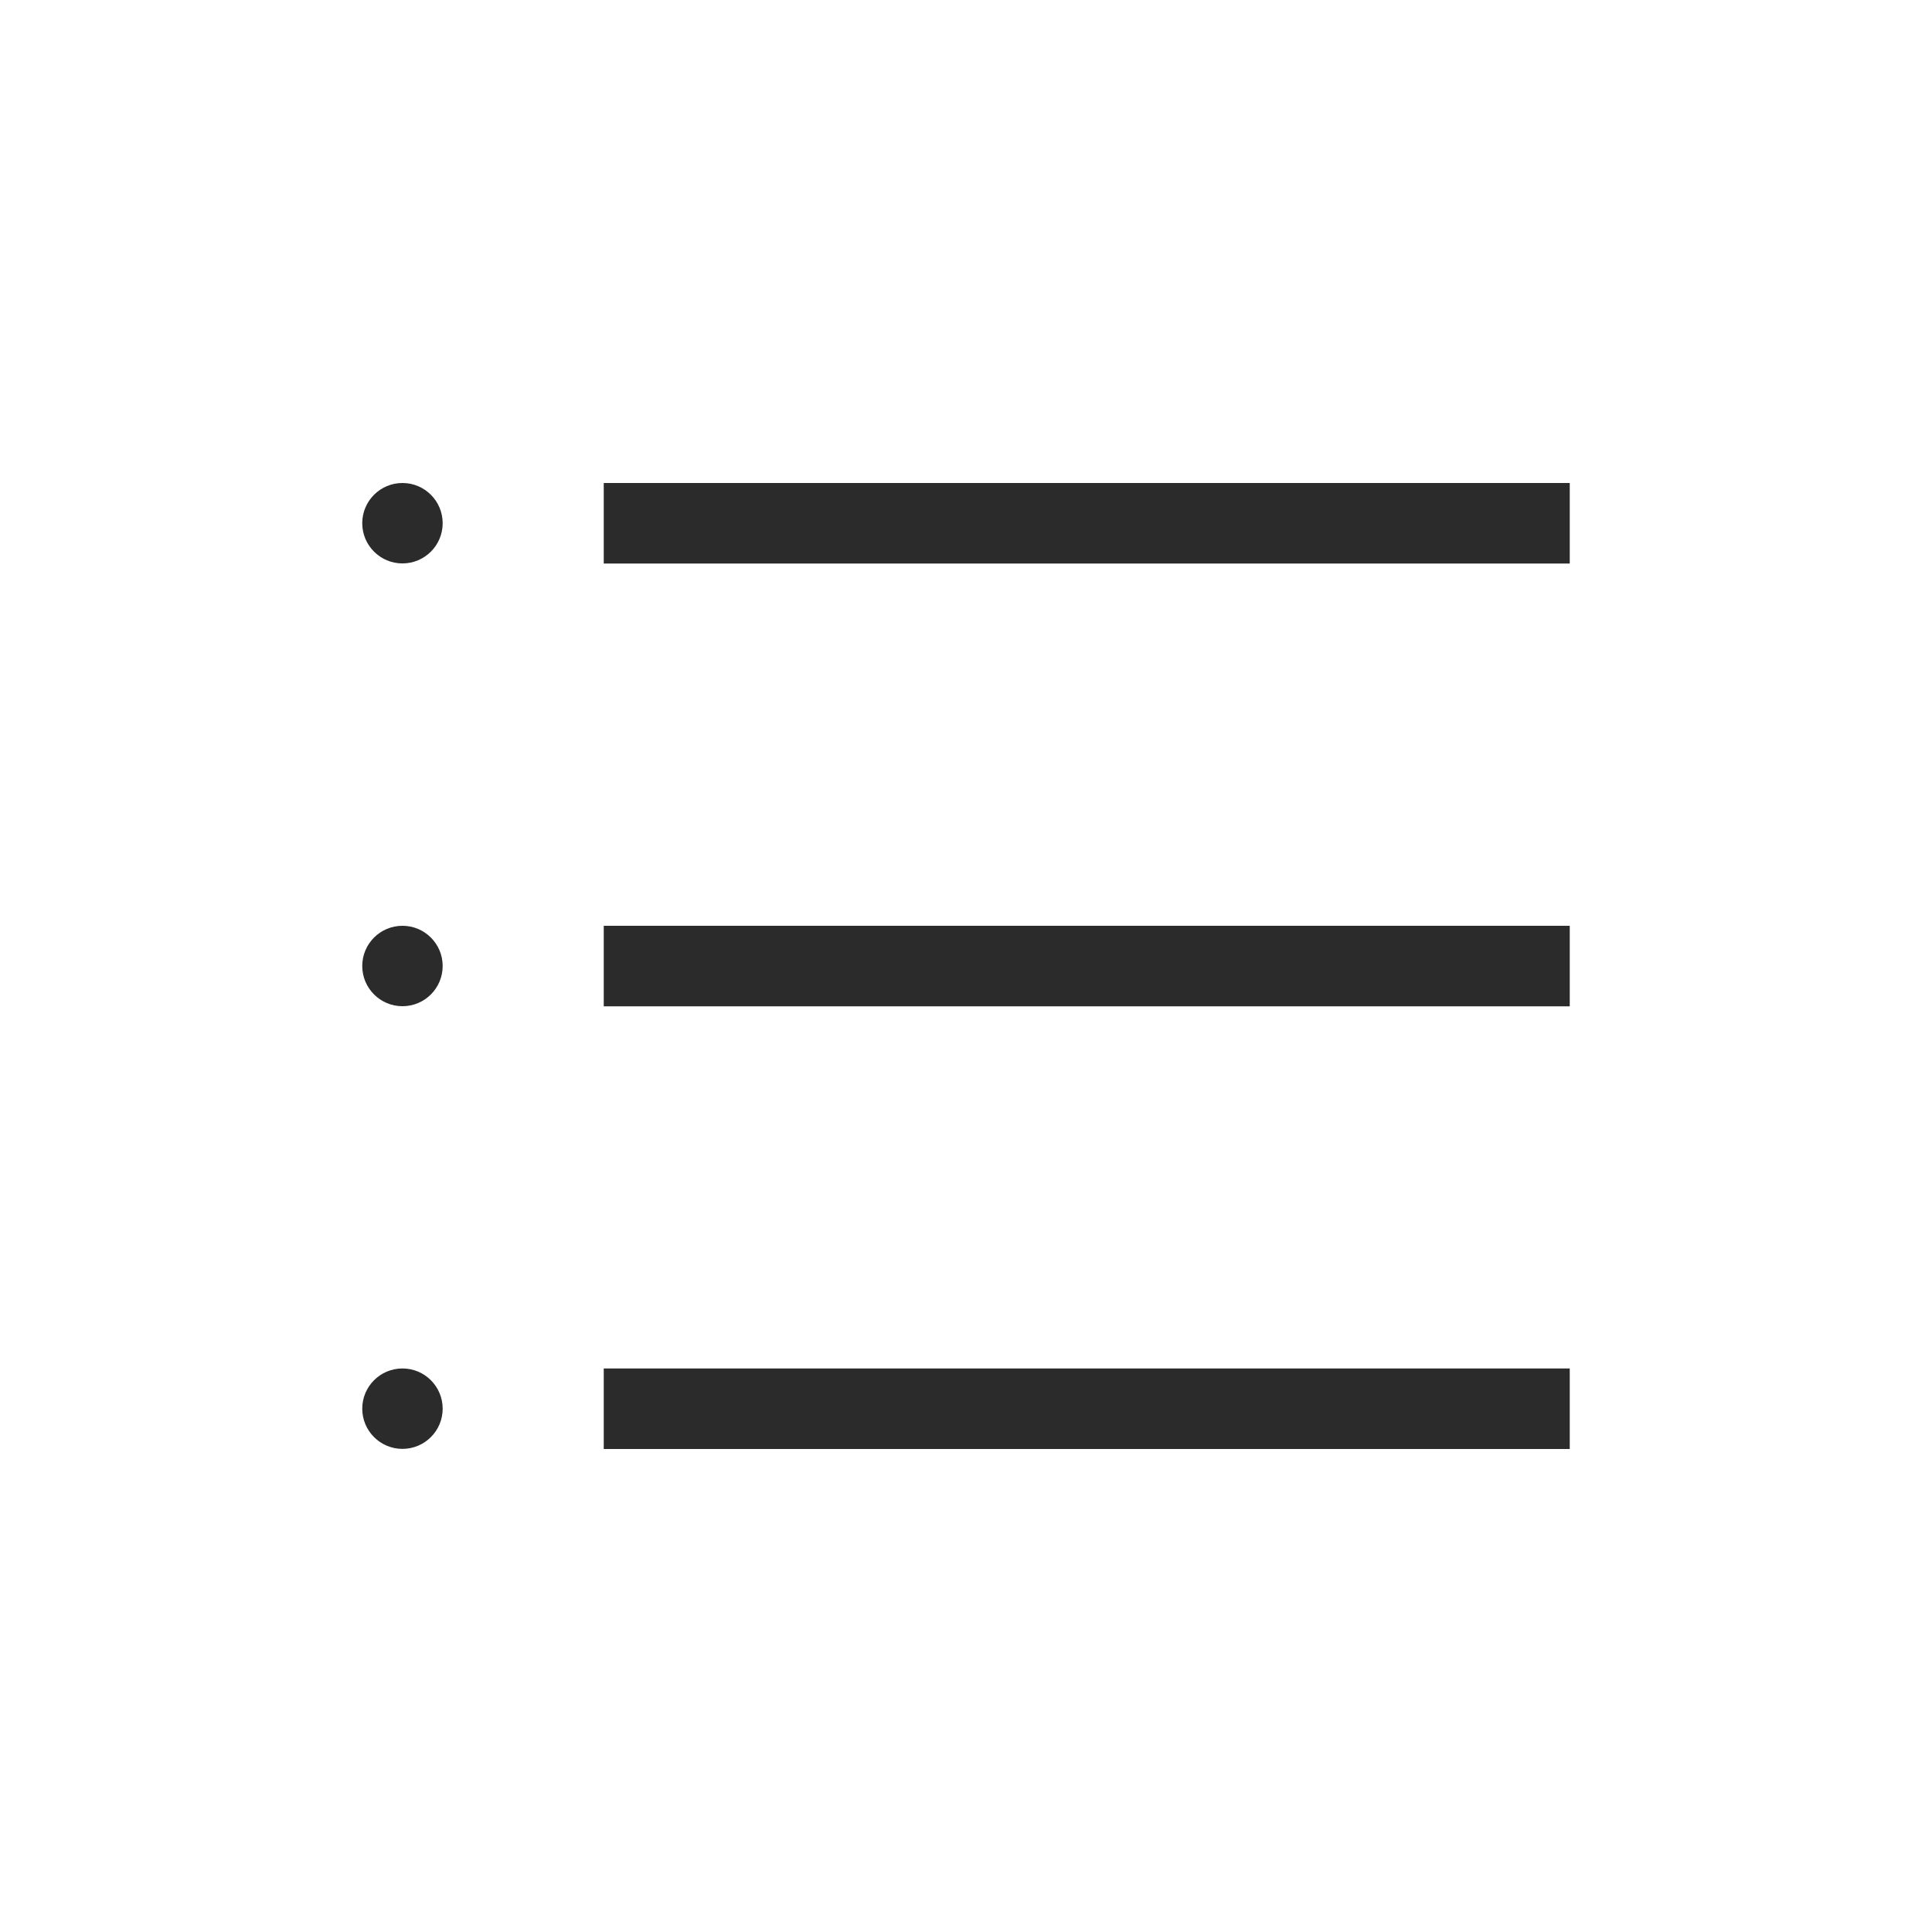 <svg xmlns="http://www.w3.org/2000/svg" width="16" height="16" viewBox="0 0 16 16">
    <defs>
        <style>
            .cls-2{fill:#2b2b2b}
        </style>
    </defs>
    <g id="그룹_495" transform="translate(-707 -252)">
        <g id="그룹_494">
            <path id="사각형_248" d="M0 0H8V0.667H0z" class="cls-2" transform="translate(712 256)"/>
            <path id="사각형_249" d="M0 0H8V0.667H0z" class="cls-2" transform="translate(712 259.667)"/>
            <path id="사각형_250" d="M0 0H8V0.667H0z" class="cls-2" transform="translate(712 263.333)"/>
            <circle id="타원_33" cx=".333" cy=".333" r=".333" class="cls-2" transform="translate(710 256)"/>
            <circle id="타원_34" cx=".333" cy=".333" r=".333" class="cls-2" transform="translate(710 259.667)"/>
            <circle id="타원_35" cx=".333" cy=".333" r=".333" class="cls-2" transform="translate(710 263.333)"/>
        </g>
    </g>
</svg>
